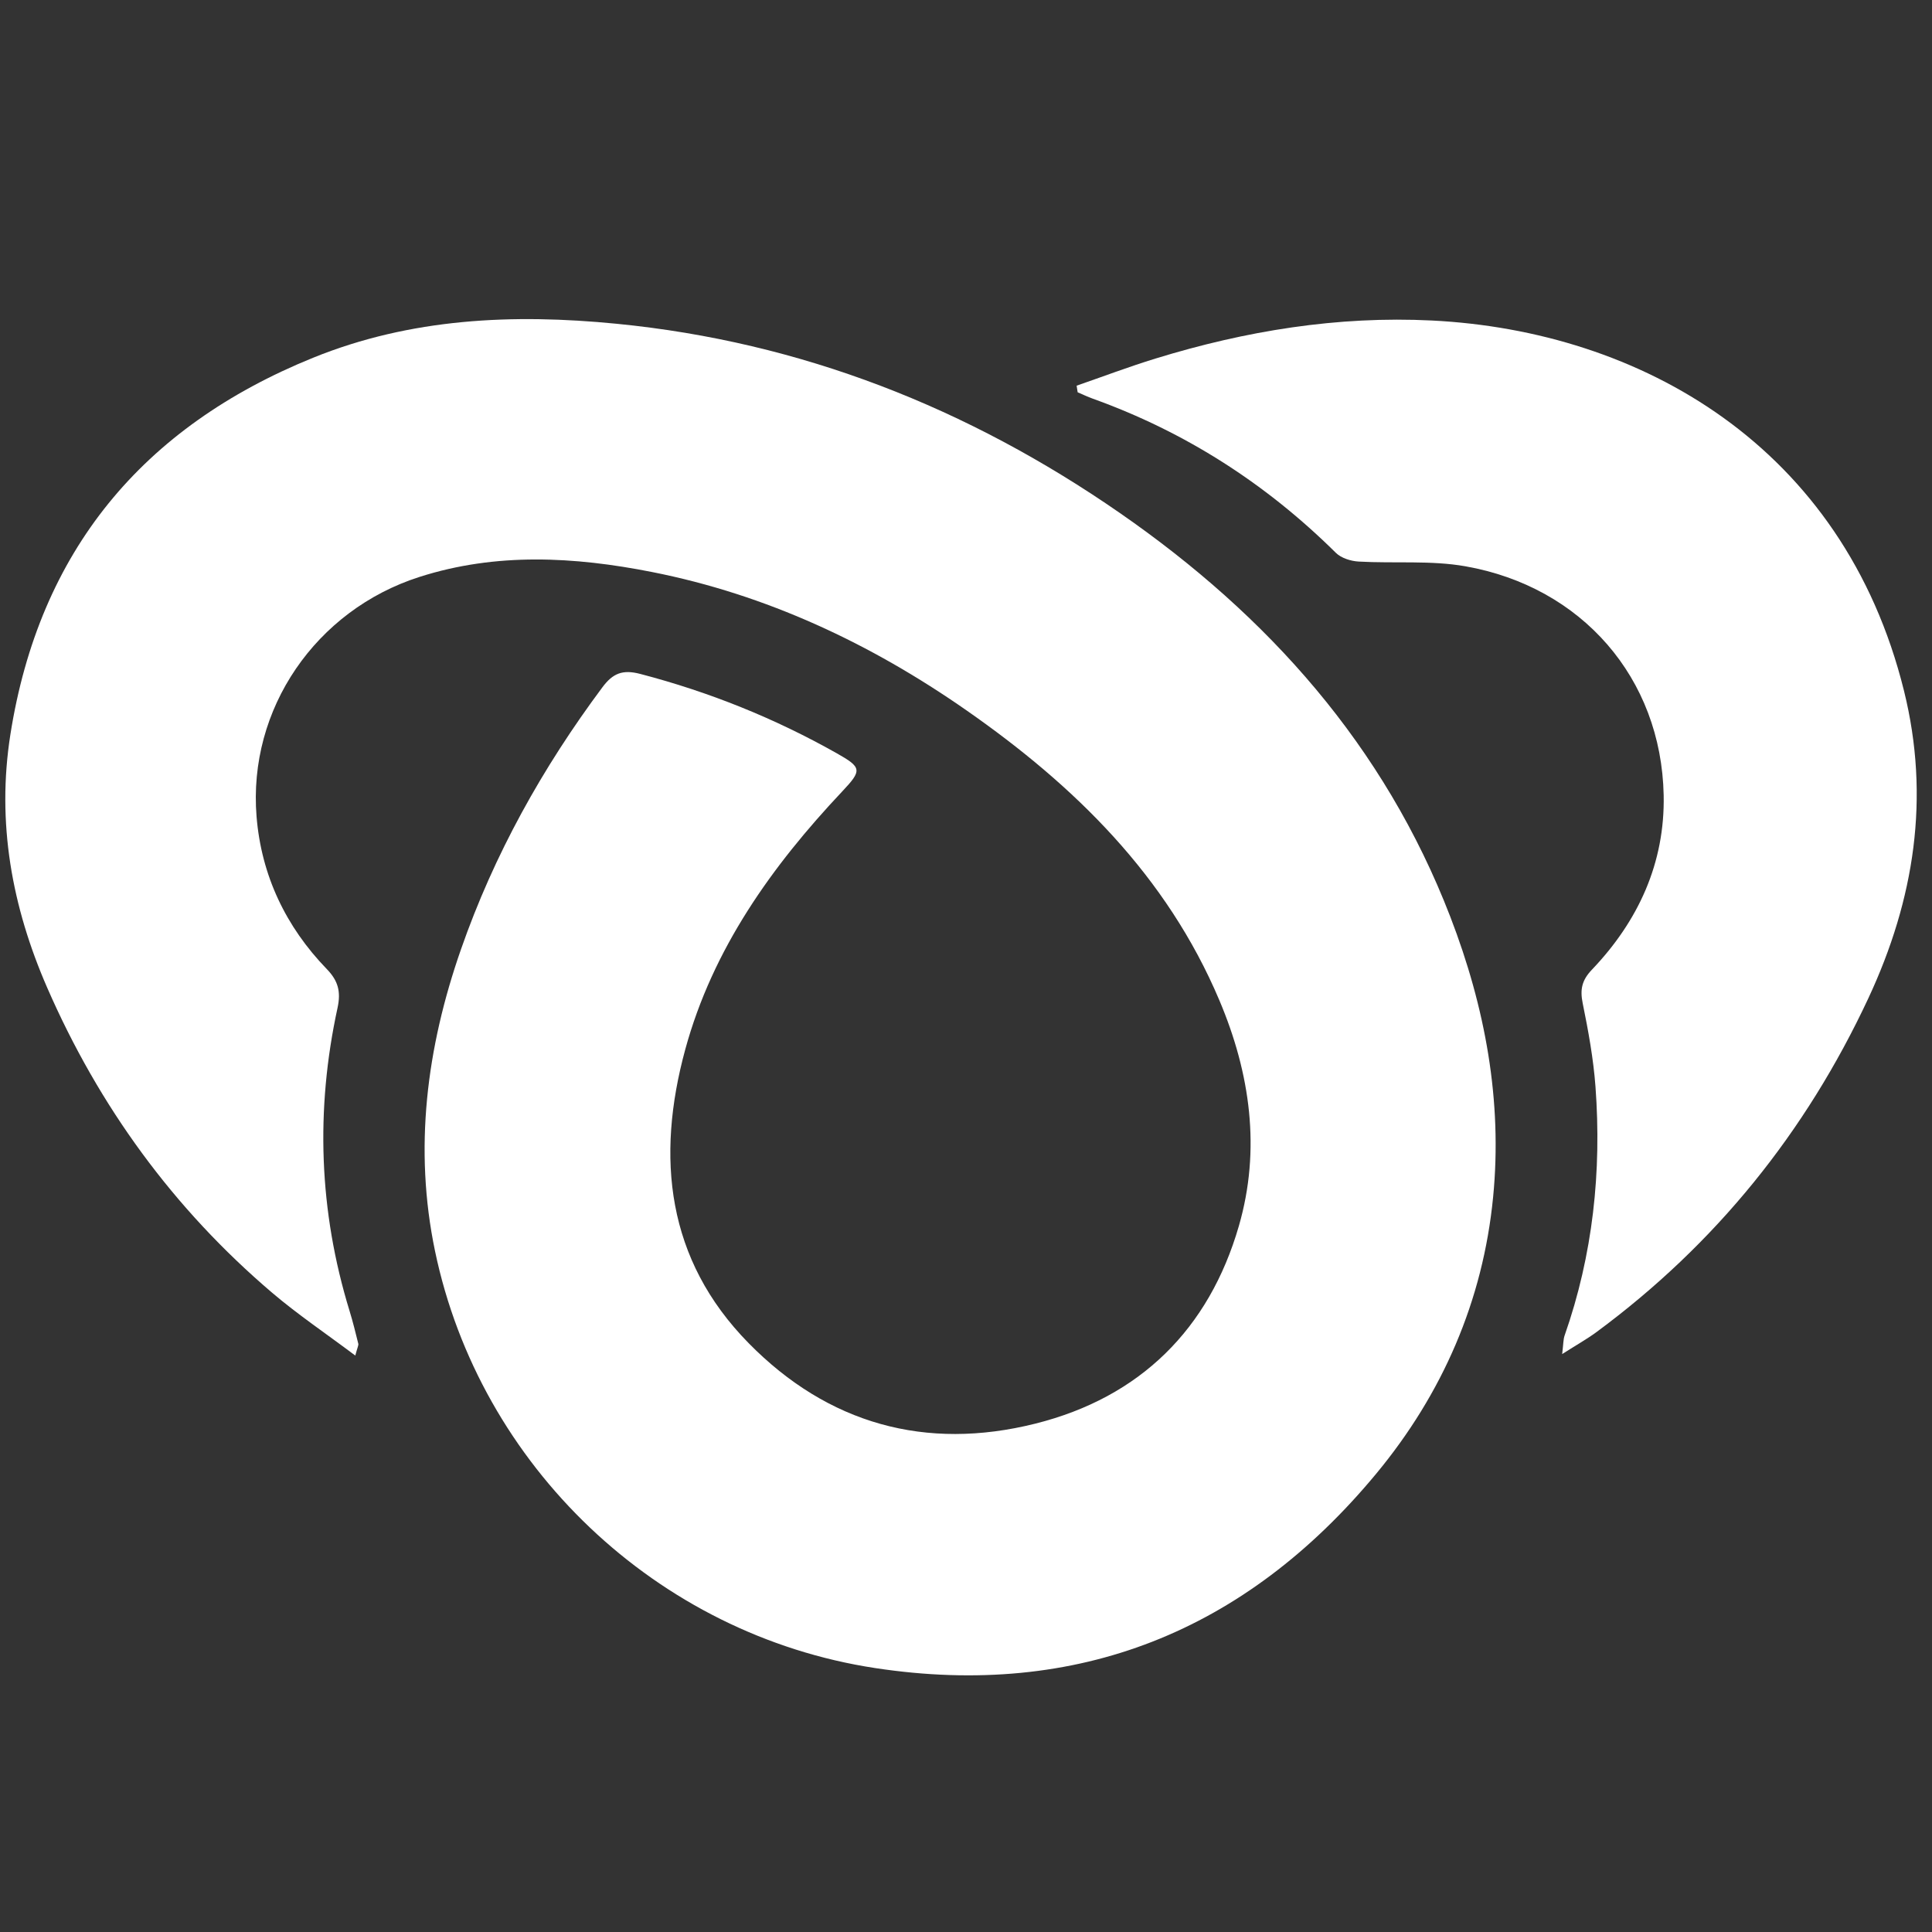 <?xml version="1.0" encoding="UTF-8"?>
<svg id="Layer_1" xmlns="http://www.w3.org/2000/svg" viewBox="0 0 512 512">
  <rect x="0" y="0" width="512" height="512" fill="#333333" stroke="none"/>
  <defs>
    <style>
      .cls-1 {
        fill: #fff;
      }
    </style>
  </defs>
  <path class="cls-1" d="M94.16,359.24c-7.86-5.9-15.27-10.89-22.04-16.65-26.16-22.28-45.88-49.37-59.62-80.86C3.14,240.26-.92,218.02,2.75,194.66c7.65-48.6,34.99-81.49,80.19-99.84,25.92-10.52,53.02-11.72,80.46-9.02,48.93,4.8,93.22,22.32,133.39,50.16,39.29,27.23,70.07,61.65,87.55,106.98,9.26,24.01,13.84,48.79,11.35,74.3-2.68,27.45-13.4,52.12-31.05,73.39-34.62,41.72-79.05,59.58-132.68,51.43-57.94-8.8-104.8-53.62-116.67-110.49-5.67-27.16-2.24-53.86,6.86-79.95,8.78-25.18,21.59-48.14,37.49-69.48,2.78-3.73,5.36-4.77,10.05-3.54,18.29,4.78,35.62,11.75,52.05,21.02,6.64,3.75,6.76,4.49,1.51,10.06-18.72,19.87-34.37,41.76-41.65,68.43-7.81,28.63-4.97,55.69,16.8,77.84,21.03,21.4,46.93,28.61,76,21.32,27.74-6.96,46-25.05,53.91-52.37,5.86-20.26,3.05-40.4-5.17-59.82-13.95-32.98-38.35-56.85-67.04-76.85-25.35-17.67-52.97-30.66-83.4-36.66-20.49-4.04-41.17-5.21-61.57,1.33-27.4,8.78-45.47,34.94-43.14,63.52,1.27,15.57,7.73,29.16,18.64,40.42,2.98,3.08,3.75,5.96,2.82,10.25-5.87,27.02-4.95,53.84,3.19,80.34.88,2.86,1.59,5.77,2.31,8.67.1.41-.22.93-.8,3.15Z"/>
  <path class="cls-1" d="M285.31,102.21c6.97-2.41,13.87-5.03,20.91-7.19,23.86-7.34,48.27-11.33,73.25-10.08,55.21,2.76,109.05,33.24,125.11,98.14,6.99,28.24,2.77,55.29-9.44,81.45-16.61,35.58-40.49,65.18-72.08,88.5-2.48,1.83-5.19,3.34-9.07,5.81.33-2.65.28-3.86.65-4.92,7.5-21.39,9.84-43.45,8.18-65.93-.55-7.42-1.9-14.81-3.39-22.12-.74-3.65-.22-6.1,2.44-8.89,12.31-12.9,19.39-28.31,19.02-46.26-.64-31.04-21.68-55.19-52.51-60.64-9.23-1.63-18.89-.72-28.34-1.26-2.07-.12-4.62-.92-6.03-2.32-18.5-18.32-39.88-32.03-64.39-40.84-1.37-.49-2.69-1.13-4.03-1.7-.09-.58-.18-1.16-.27-1.75Z"/>
</svg>